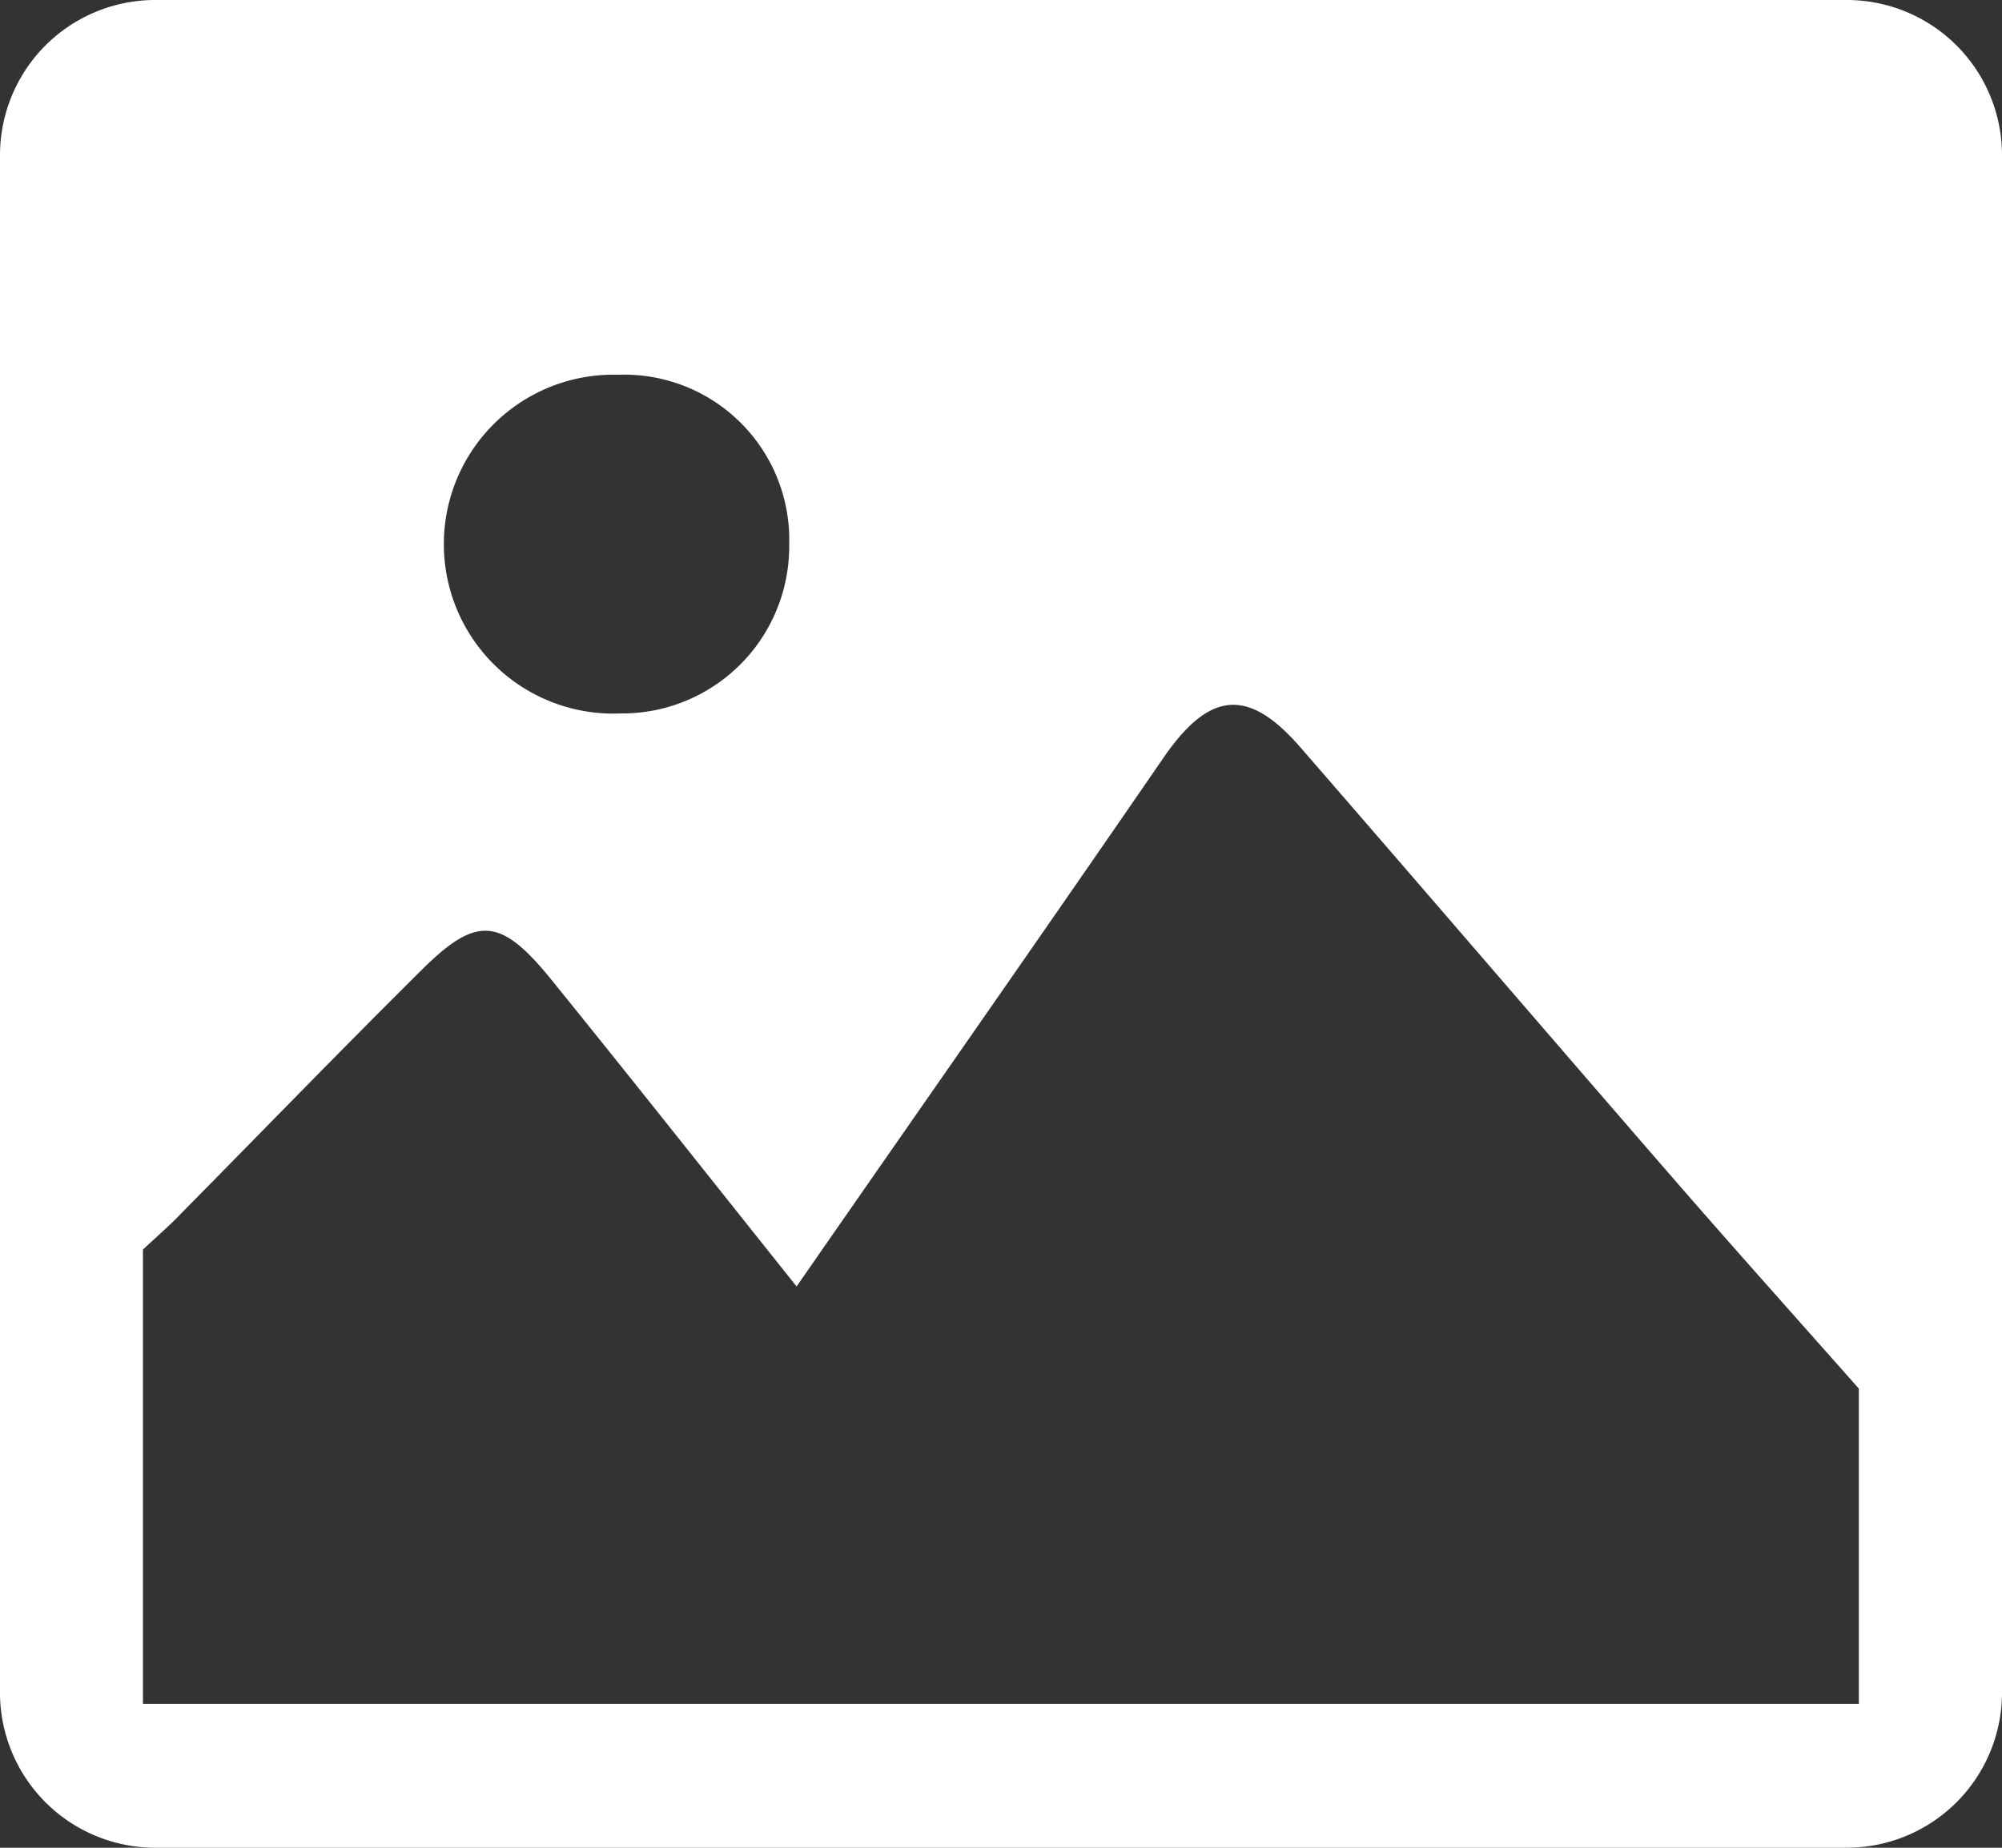 <svg xmlns="http://www.w3.org/2000/svg" width="18.417" height="17" viewBox="0 0 18.417 17">
  <rect x="0" y="0" width="18.417" height="17" fill="#333333" stroke="none"/>
  <path id="Path_11575" data-name="Path 11575" d="M185.978,568H170.439A1.428,1.428,0,0,1,169,566.583V552.417A1.428,1.428,0,0,1,170.439,551h15.539a1.428,1.428,0,0,1,1.439,1.417v14.167A1.428,1.428,0,0,1,185.978,568Zm-5.016-10.125c-.482-.555-.839-.515-1.261.1-1.1,1.6-2.215,3.193-3.373,4.861-.774-.97-1.509-1.9-2.253-2.819-.467-.577-.688-.6-1.2-.089-.744.738-1.474,1.492-2.211,2.239-.094.1-.193.183-.349.33v4.179H186.1v-2.9c-.637-.72-1.181-1.327-1.717-1.945C183.241,560.515,182.105,559.191,180.962,557.875Zm-6.253-.311a1.537,1.537,0,0,0,1.551-1.552,1.519,1.519,0,0,0-1.576-1.564,1.559,1.559,0,1,0,.025,3.116Z" transform="translate(-169 -551)" fill="#fff"/>
</svg>
